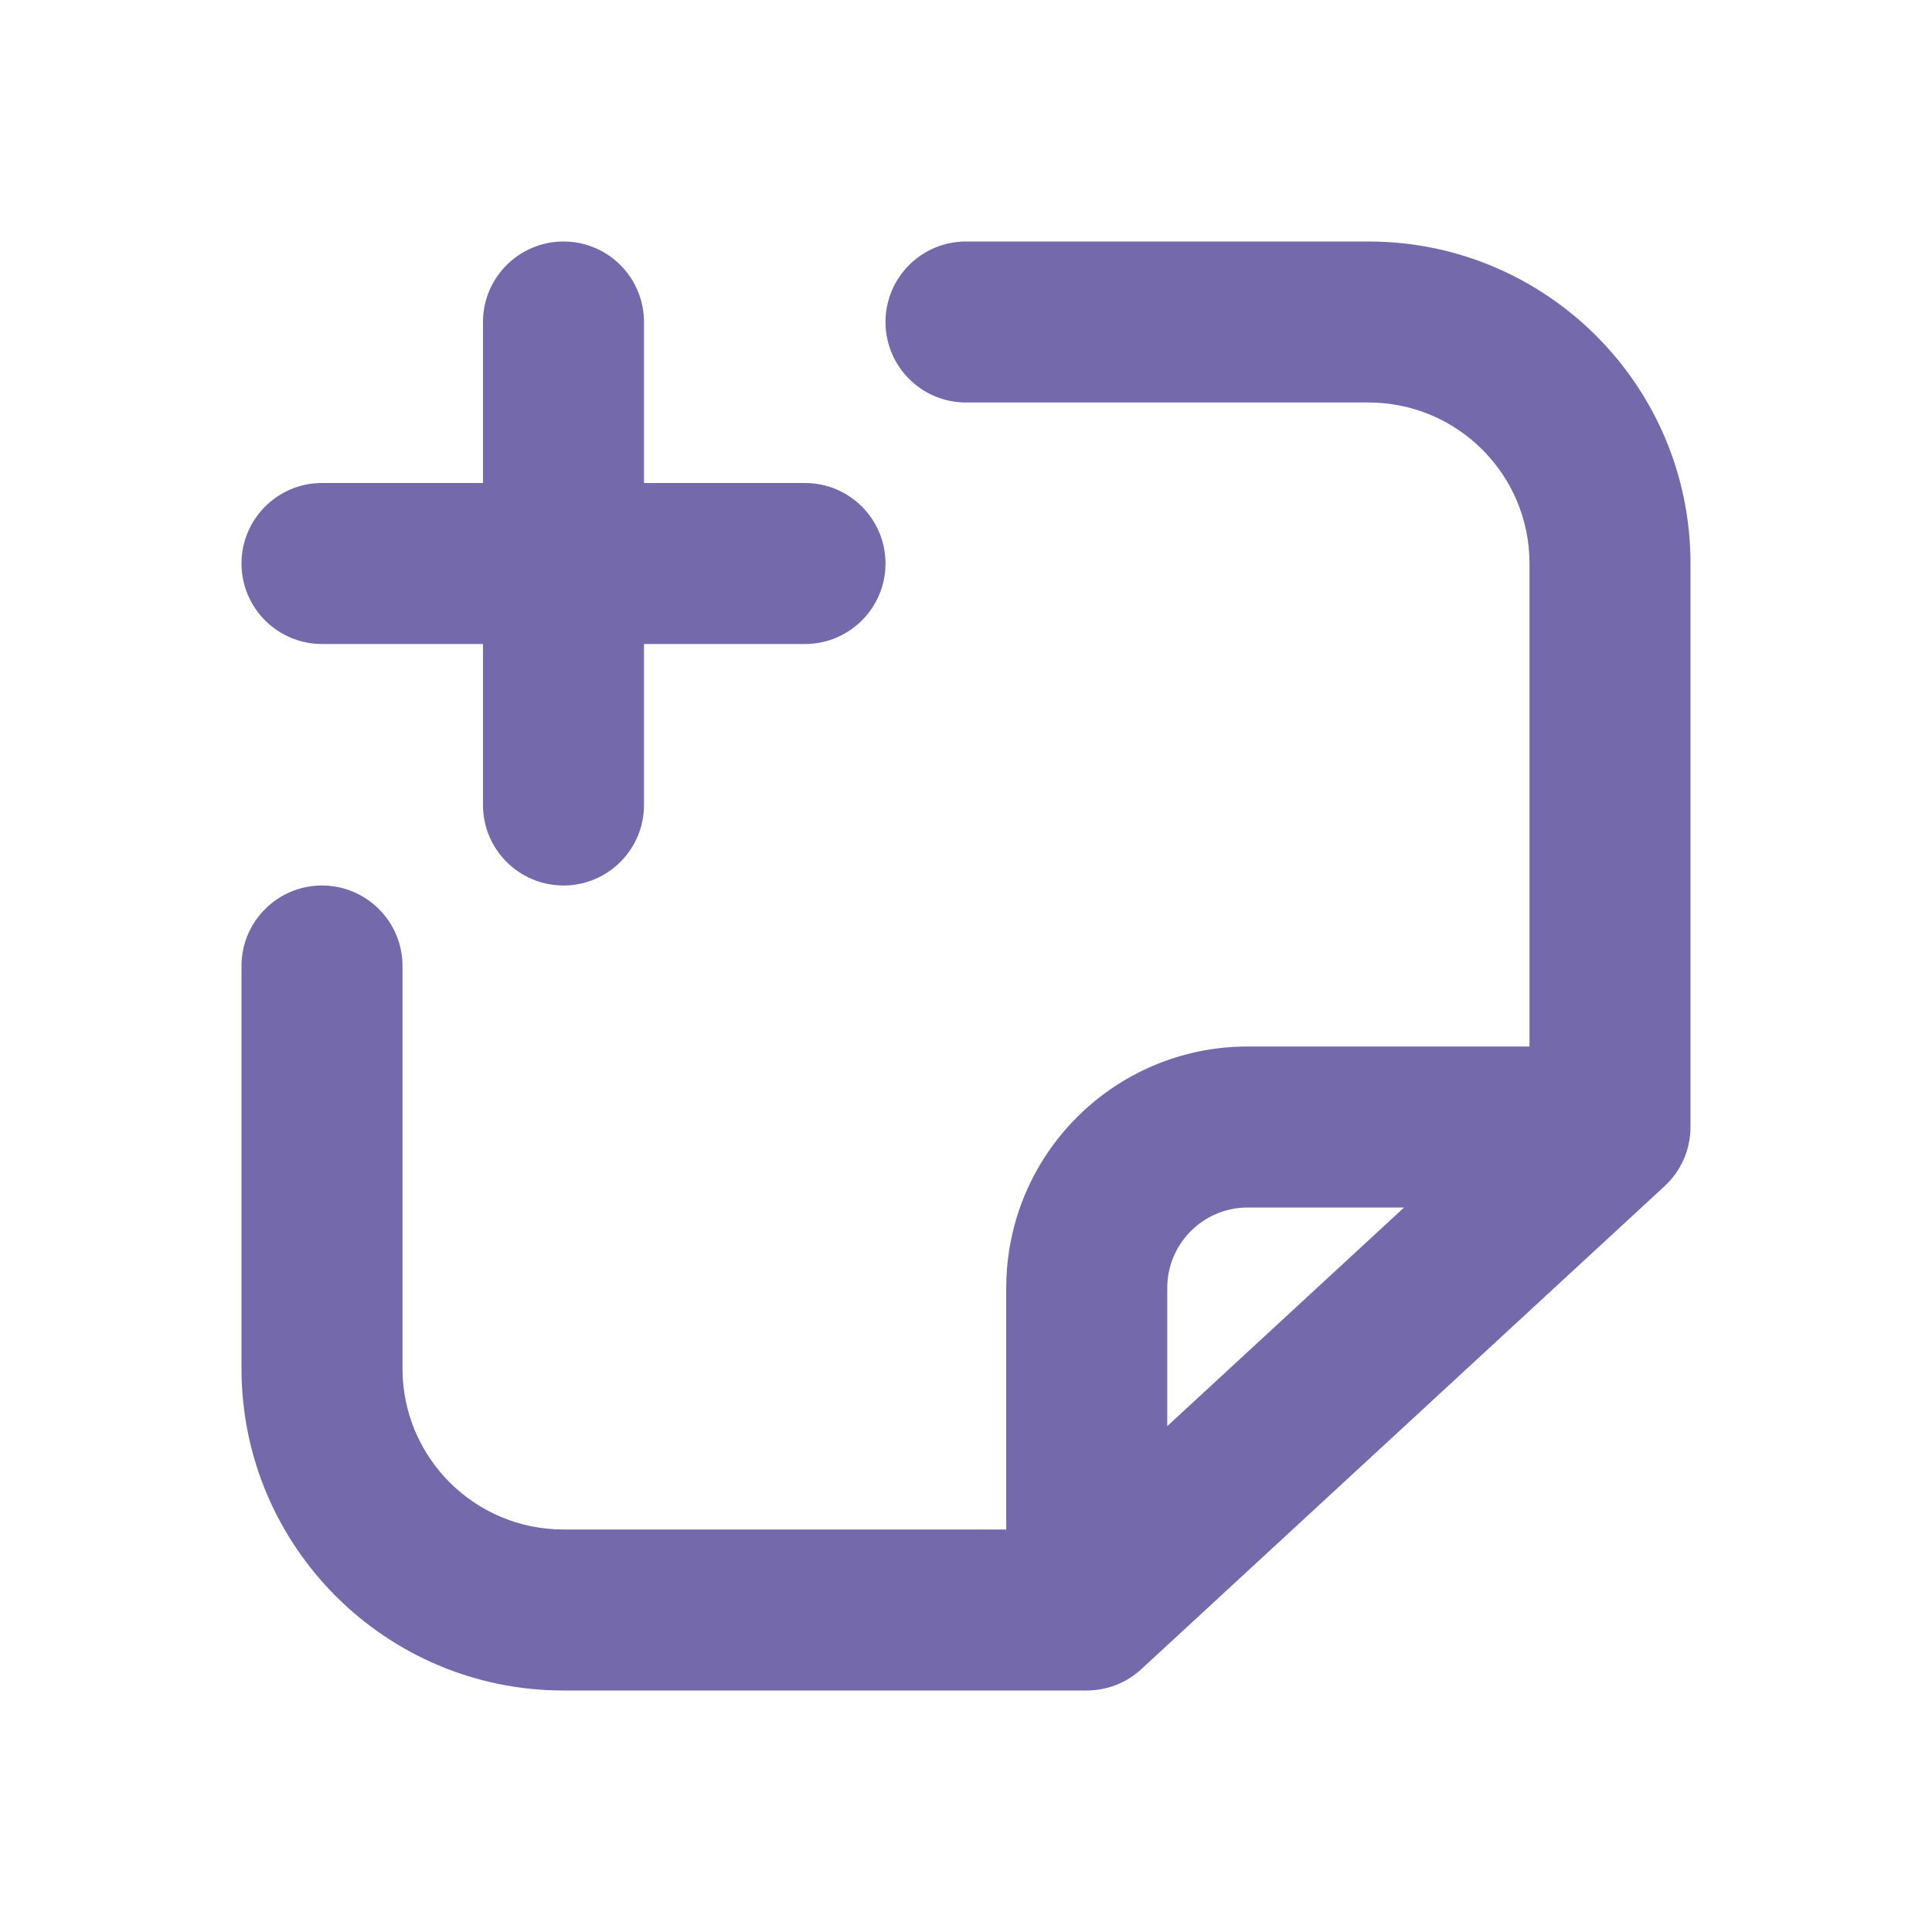 <svg width="24" height="24" viewBox="0 0 24 24" fill="none" xmlns="http://www.w3.org/2000/svg">
<path fill-rule="evenodd" clip-rule="evenodd" d="M11 4C11 3.448 11.448 3 12 3H17C19.209 3 21 4.791 21 7V14C21 14.279 20.883 14.546 20.678 14.735L14.178 20.735C13.994 20.905 13.751 21 13.5 21H7C4.791 21 3 19.209 3 17V12C3 11.448 3.448 11 4 11C4.552 11 5 11.448 5 12V17C5 18.105 5.895 19 7 19H12.5V16C12.5 14.343 13.843 13 15.5 13H19V7C19 5.895 18.105 5 17 5H12C11.448 5 11 4.552 11 4ZM17.442 15H15.5C14.948 15 14.5 15.448 14.5 16V17.716L17.442 15Z" fill="#7369AB"/>
<path fill-rule="evenodd" clip-rule="evenodd" d="M7 3C7.552 3 8 3.448 8 4V6H10C10.552 6 11 6.448 11 7C11 7.552 10.552 8 10 8H8V10C8 10.552 7.552 11 7 11C6.448 11 6 10.552 6 10V8H4C3.448 8 3 7.552 3 7C3 6.448 3.448 6 4 6H6V4C6 3.448 6.448 3 7 3Z" fill="#7369AB"/>
</svg>
